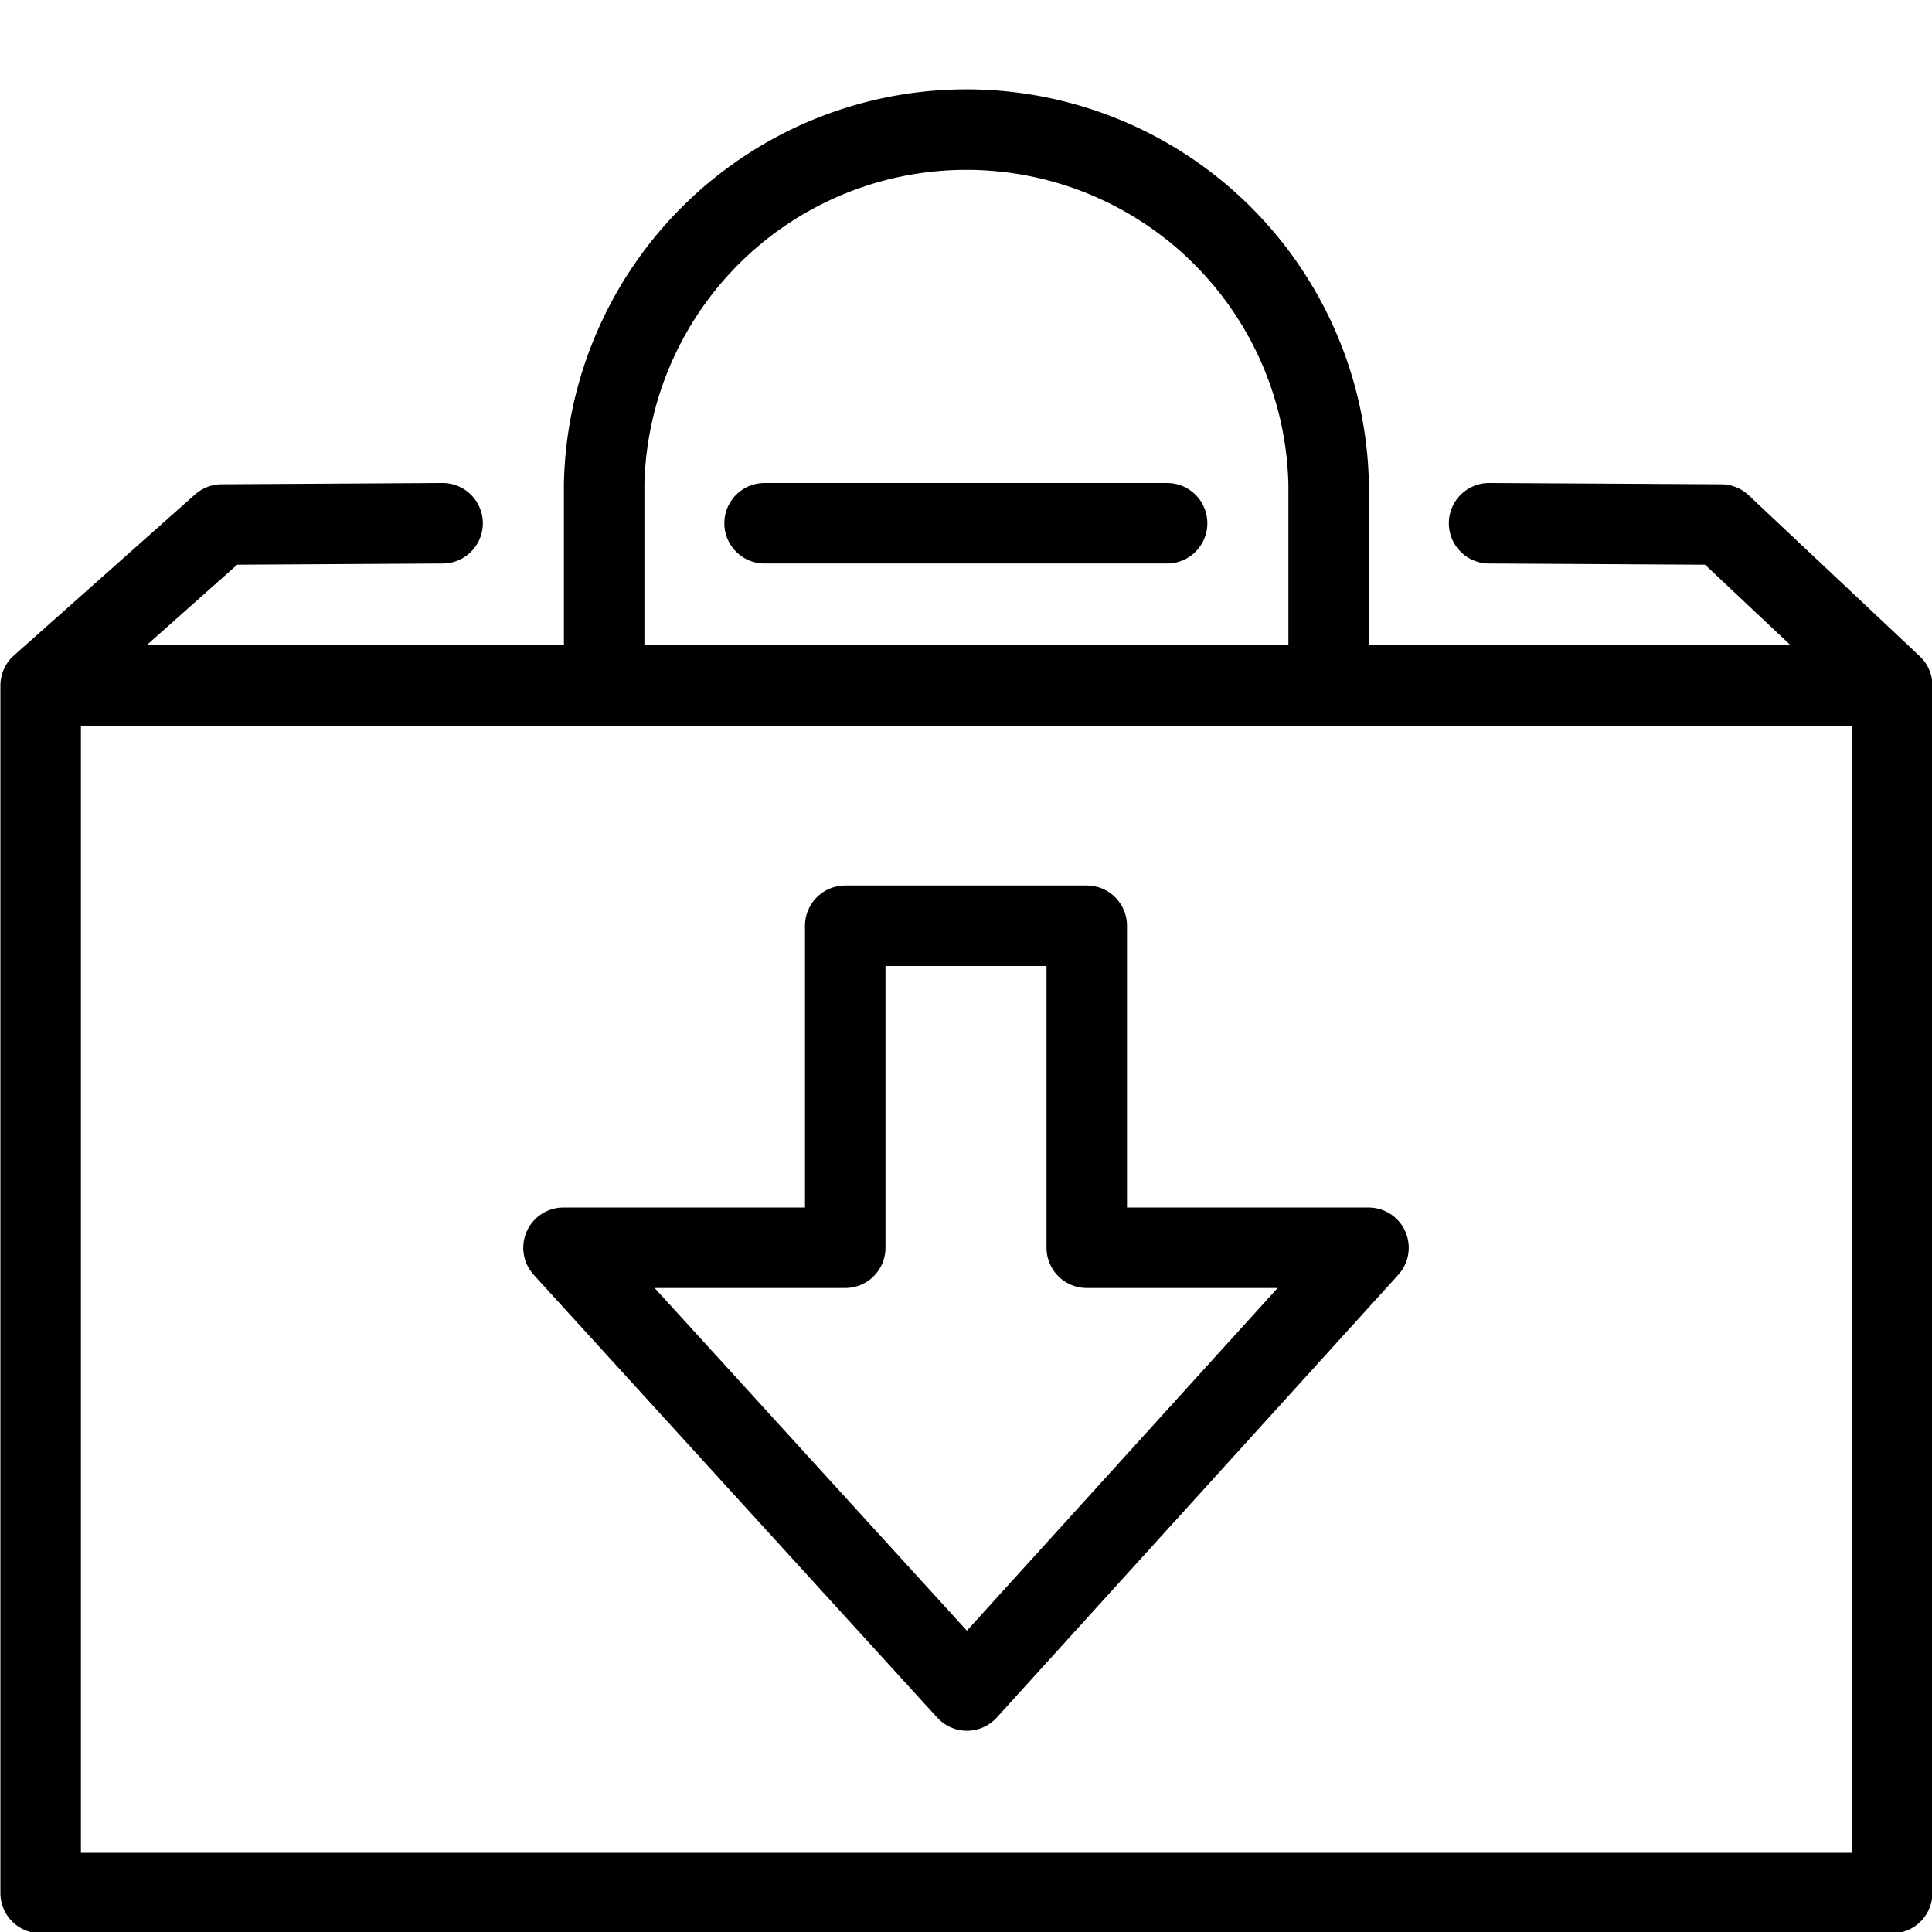 <svg xmlns="http://www.w3.org/2000/svg" viewBox="0 0 24 24" width="24" height="24"><g fill="none" stroke="#000" stroke-linecap="round" stroke-linejoin="round" stroke-miterlimit="10"><path d="M13.5 15.5v-4h-3v4H7l5.012 5.5L17 15.5z"/><path d="M.505 8.516h23v15h-23zm16-2.5a4.501 4.501 0 00-9 0v2.5h9v-2.5zm1.993.484l2.882.016 2.125 2M9.498 6.5h5M.505 8.516l2.25-2L5.498 6.5"/></g><path fill="none" d="M0 0h24v24H0z"/></svg>